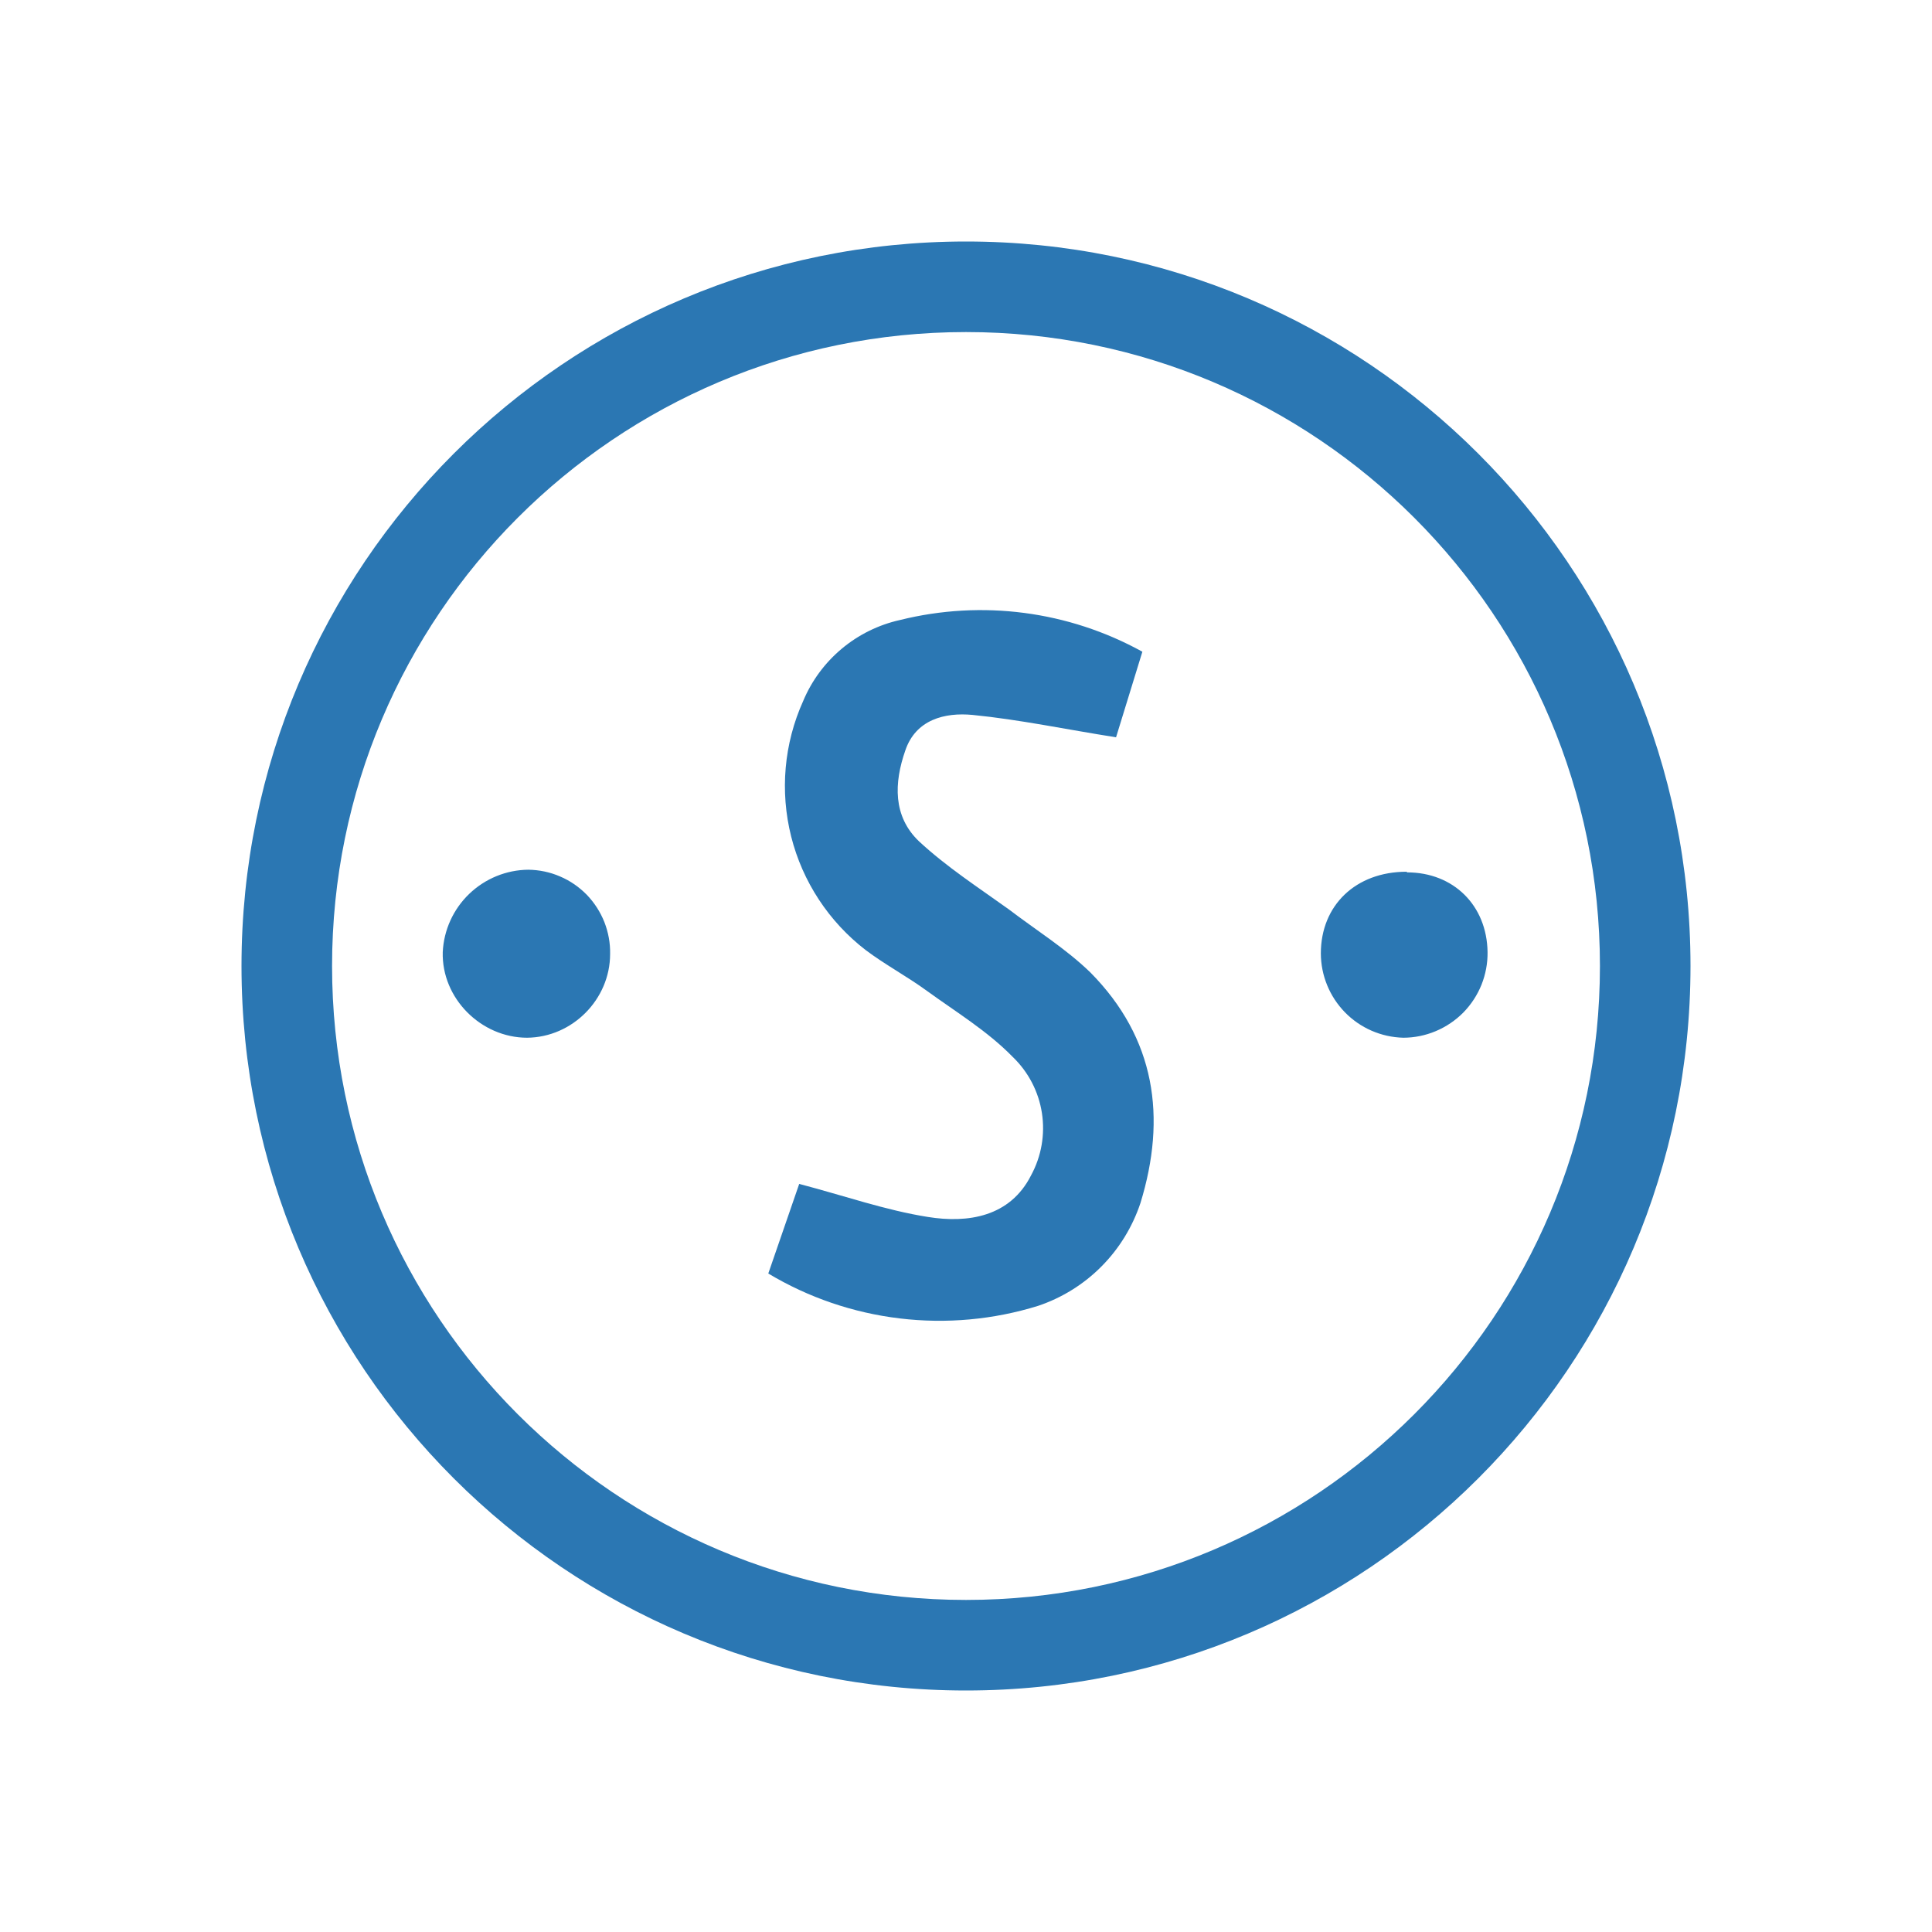 <svg width="24" height="24" viewBox="0 0 24 24" fill="none" xmlns="http://www.w3.org/2000/svg">
<path d="M14.191 8.096L13.864 9.159C13.242 9.061 12.661 8.938 12.081 8.881C11.737 8.848 11.376 8.938 11.246 9.323C11.106 9.724 11.09 10.141 11.417 10.452C11.761 10.771 12.154 11.025 12.53 11.295C12.874 11.557 13.242 11.786 13.545 12.08C14.355 12.899 14.494 13.881 14.167 14.945C14.068 15.241 13.903 15.511 13.683 15.732C13.463 15.954 13.194 16.121 12.898 16.221C12.342 16.394 11.756 16.447 11.178 16.378C10.6 16.309 10.043 16.119 9.544 15.82L9.928 14.707C10.492 14.855 11 15.034 11.524 15.117C12.023 15.198 12.547 15.117 12.808 14.601C12.937 14.364 12.984 14.092 12.943 13.826C12.902 13.56 12.774 13.315 12.579 13.128C12.268 12.809 11.876 12.571 11.516 12.31C11.27 12.13 10.992 11.982 10.755 11.803C10.296 11.45 9.969 10.952 9.828 10.391C9.687 9.829 9.739 9.237 9.977 8.709C10.082 8.457 10.247 8.234 10.456 8.059C10.665 7.884 10.914 7.761 11.18 7.702C12.197 7.449 13.273 7.589 14.191 8.096ZM7.579 11.851C7.579 12.414 7.111 12.886 6.548 12.891C5.975 12.891 5.484 12.4 5.5 11.827C5.513 11.553 5.631 11.294 5.829 11.104C6.027 10.914 6.29 10.806 6.564 10.804C6.7 10.806 6.834 10.834 6.958 10.888C7.083 10.941 7.195 11.019 7.29 11.116C7.384 11.214 7.458 11.329 7.508 11.455C7.557 11.581 7.582 11.716 7.579 11.851ZM17.48 10.837C18.054 10.837 18.471 11.246 18.479 11.827C18.481 11.966 18.455 12.103 18.404 12.232C18.352 12.361 18.275 12.479 18.178 12.578C18.08 12.677 17.964 12.755 17.836 12.809C17.708 12.863 17.57 12.891 17.432 12.891C17.158 12.884 16.898 12.771 16.707 12.575C16.516 12.379 16.409 12.117 16.408 11.844C16.408 11.246 16.842 10.829 17.473 10.829L17.48 10.837Z" fill="#2B77B3"/>
<path fill-rule="evenodd" clip-rule="evenodd" d="M12 19.875C16.349 19.875 19.875 16.349 19.875 12C19.875 7.651 16.349 4.125 12 4.125C7.651 4.125 4.125 7.651 4.125 12C4.125 16.349 7.651 19.875 12 19.875ZM12 21C16.971 21 21 16.971 21 12C21 7.029 16.971 3 12 3C7.029 3 3 7.029 3 12C3 16.971 7.029 21 12 21Z" fill="#2B77B3"/>
</svg>
